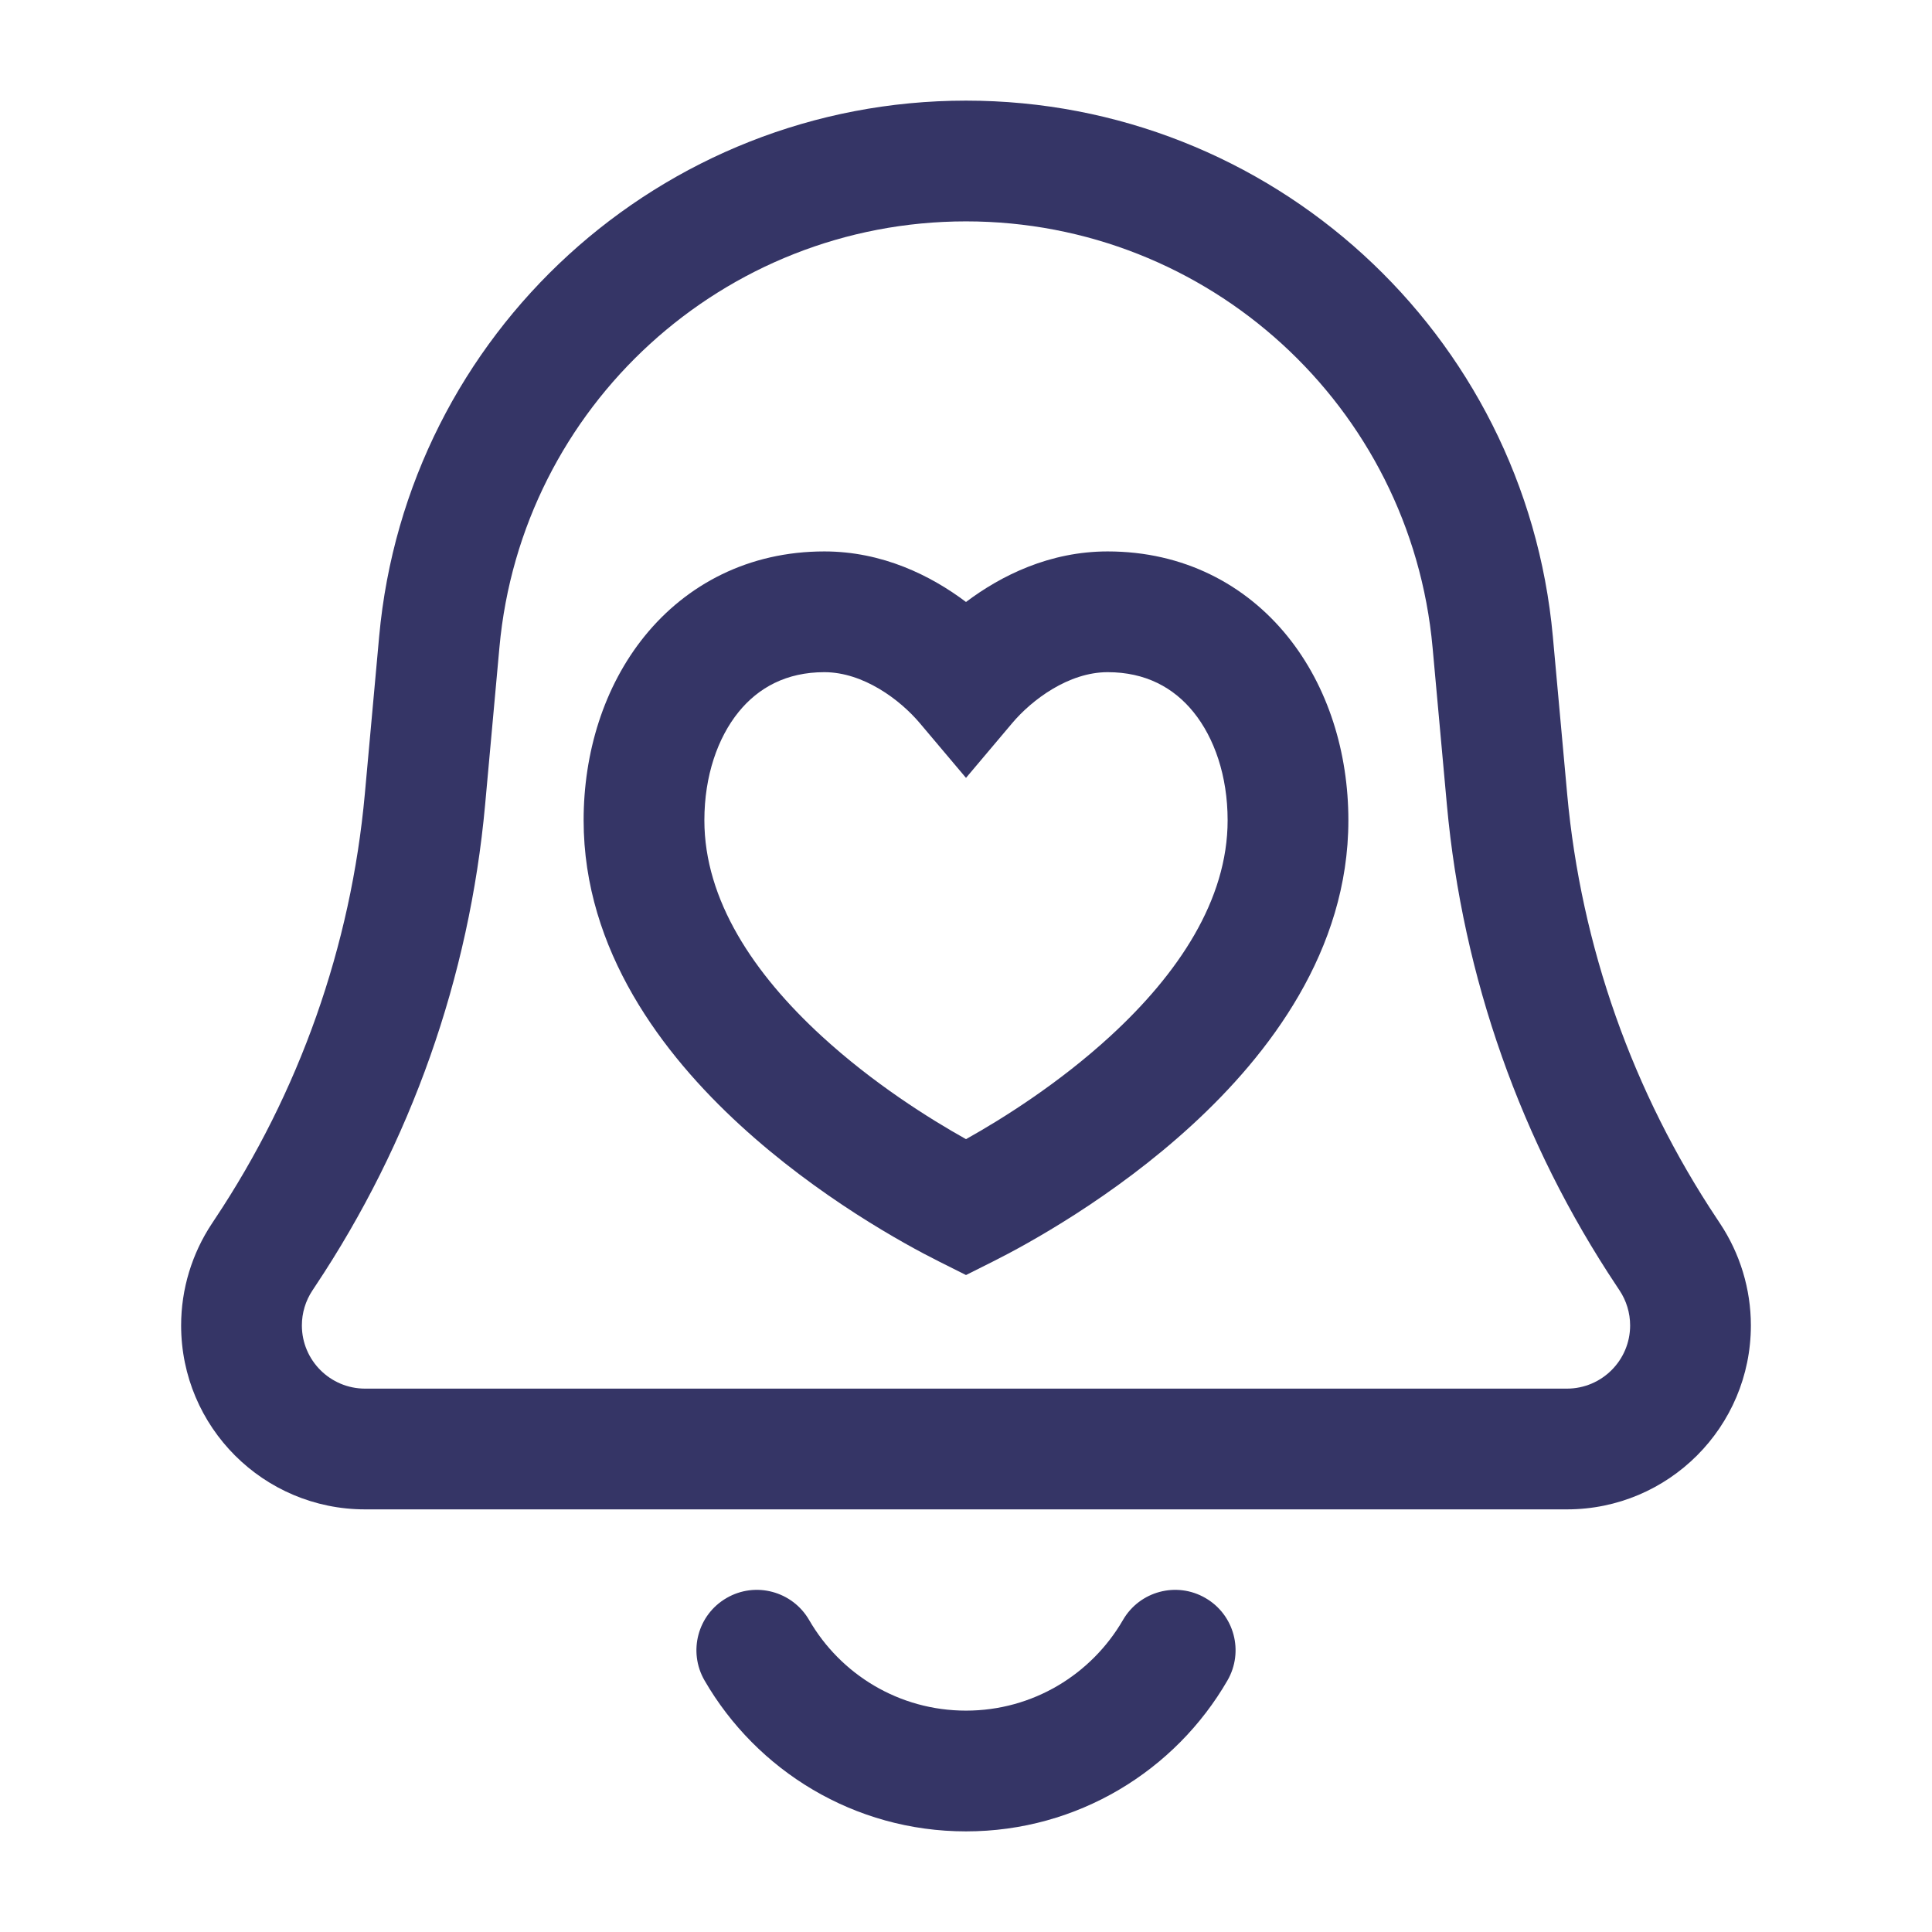 <svg width="24" height="24" viewBox="0 0 24 24" fill="none" xmlns="http://www.w3.org/2000/svg">
<path fill-rule="evenodd" clip-rule="evenodd" d="M10.24 6.85C9.3 6.85 8.529 7.259 8.008 7.902C7.499 8.531 7.25 9.353 7.25 10.19C7.25 11.809 8.236 13.098 9.193 13.976C10.165 14.869 11.233 15.455 11.665 15.671L12 15.839L12.335 15.671C12.767 15.455 13.835 14.869 14.807 13.976C15.764 13.098 16.75 11.809 16.75 10.19C16.75 9.353 16.501 8.531 15.992 7.902C15.471 7.259 14.7 6.85 13.76 6.85C13.039 6.85 12.437 7.149 12 7.478C11.563 7.149 10.961 6.85 10.24 6.85ZM8.75 10.19C8.75 9.637 8.916 9.165 9.174 8.846C9.42 8.542 9.769 8.35 10.24 8.35C10.725 8.35 11.182 8.693 11.427 8.984L12 9.663L12.573 8.984C12.818 8.693 13.275 8.35 13.76 8.35C14.231 8.35 14.58 8.542 14.826 8.846C15.084 9.165 15.25 9.637 15.25 10.19C15.25 11.181 14.636 12.097 13.793 12.871C13.155 13.457 12.456 13.896 12 14.151C11.544 13.896 10.845 13.457 10.207 12.871C9.364 12.097 8.75 11.181 8.75 10.19Z" fill="#353566"/>
<path fill-rule="evenodd" clip-rule="evenodd" d="M4.71 7.907C5.053 4.137 8.214 1.25 12 1.25C15.786 1.25 18.947 4.137 19.29 7.907L19.468 9.864C19.64 11.753 20.281 13.569 21.333 15.147L21.366 15.197C21.616 15.573 21.75 16.014 21.75 16.465C21.75 17.727 20.727 18.75 19.465 18.75H4.535C3.273 18.75 2.25 17.727 2.25 16.465C2.25 16.014 2.384 15.573 2.634 15.197L2.667 15.147C3.719 13.569 4.36 11.753 4.532 9.864L4.71 7.907ZM12 2.75C8.99 2.75 6.476 5.045 6.204 8.043L6.026 10C5.831 12.138 5.106 14.193 3.915 15.979L3.882 16.029C3.796 16.158 3.75 16.31 3.75 16.465C3.75 16.898 4.102 17.25 4.535 17.25H19.465C19.898 17.25 20.25 16.898 20.25 16.465C20.25 16.31 20.204 16.158 20.118 16.029L20.085 15.979C18.894 14.193 18.169 12.138 17.974 10L17.796 8.043C17.524 5.045 15.01 2.75 12 2.75Z" fill="#353566"/>
<path d="M9.026 19.851C9.384 19.643 9.843 19.766 10.051 20.124C10.441 20.799 11.168 21.25 12 21.25C12.832 21.25 13.559 20.799 13.95 20.124C14.157 19.766 14.616 19.643 14.974 19.851C15.333 20.058 15.455 20.517 15.248 20.875C14.601 21.994 13.389 22.75 12 22.75C10.611 22.75 9.399 21.994 8.752 20.875C8.545 20.517 8.667 20.058 9.026 19.851Z" fill="#353566"/>
</svg>
